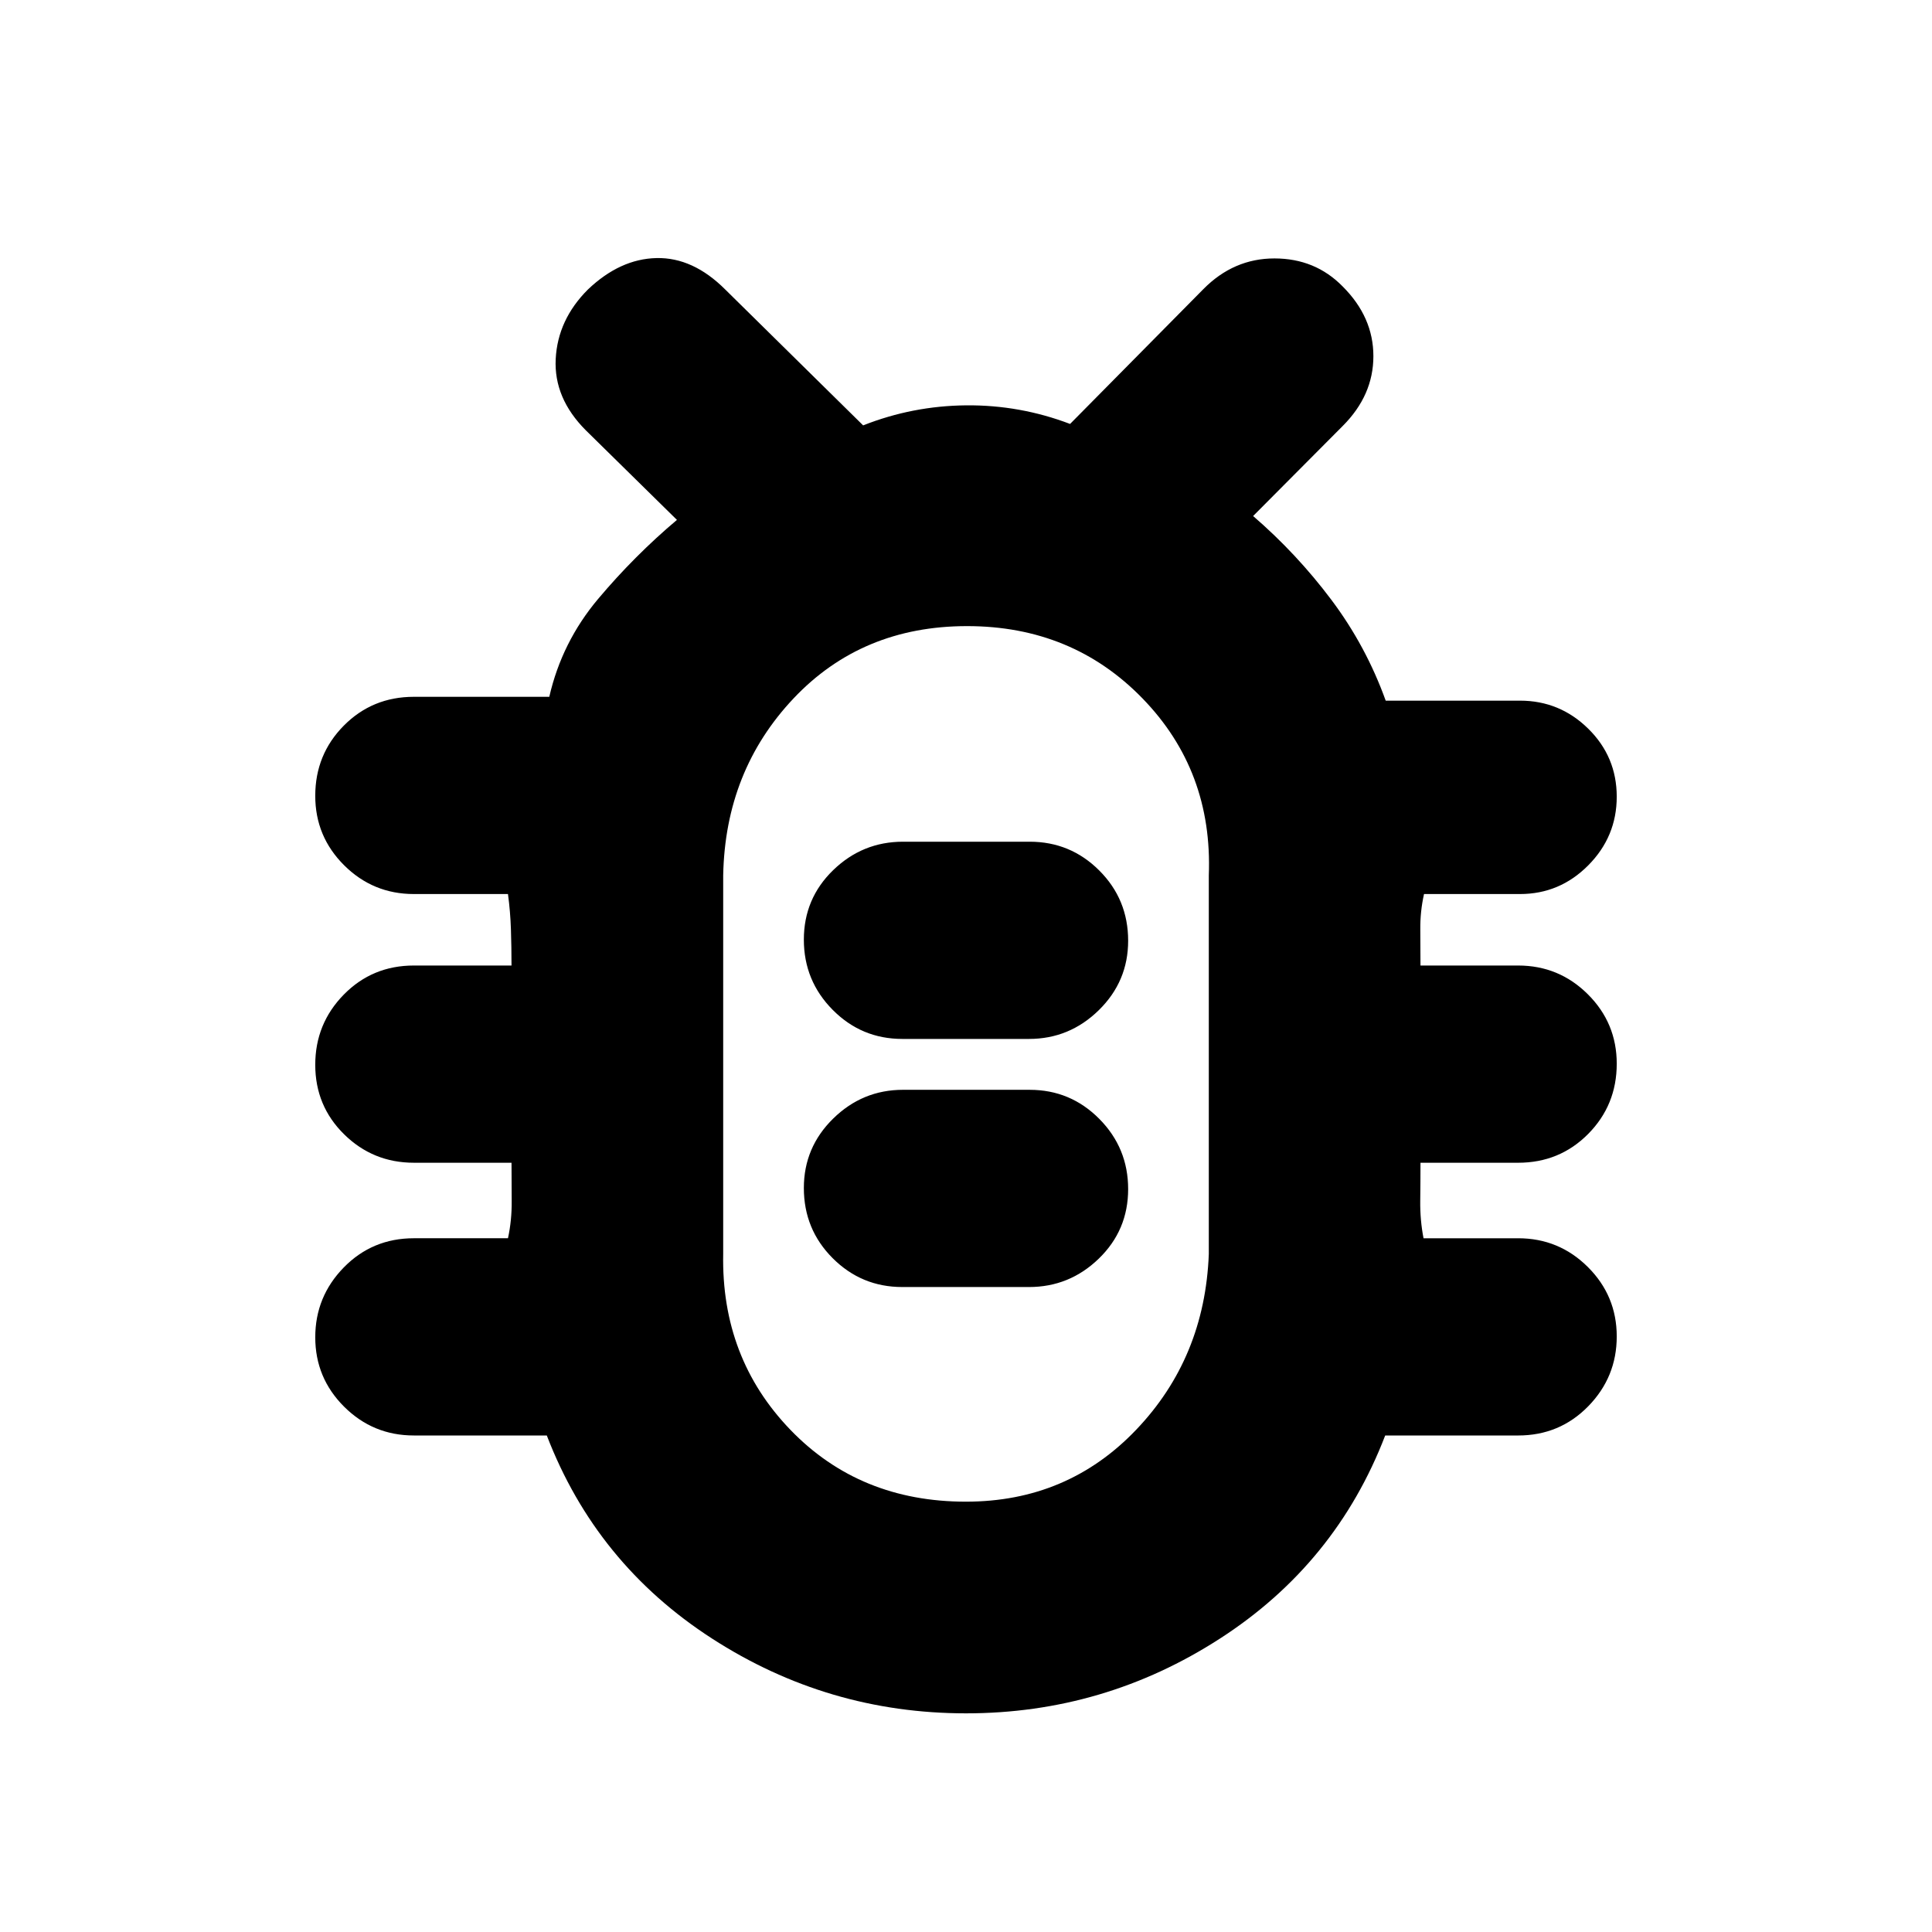 <svg xmlns="http://www.w3.org/2000/svg" height="20" viewBox="0 -960 960 960" width="20"><path d="M480.01-108.65q-68.68 0-126.26-37.2-57.58-37.19-82.05-100.87h-66.05q-20.3 0-34.65-14.29-14.35-14.29-14.35-34.5t14.18-34.71q14.19-14.5 34.82-14.5h46.76q1.94-8.92 1.85-18.6-.09-9.68-.09-18.92h-48.52q-20.3 0-34.65-14.12-14.35-14.12-14.35-34.55 0-20.42 14.18-34.88 14.19-14.45 34.82-14.45h48.52q0-9-.29-17.92-.29-8.92-1.47-17.6h-46.76q-20.3 0-34.65-14.29-14.35-14.29-14.35-34.5 0-20.55 14.18-34.88 14.19-14.33 34.82-14.33h67.29q6.23-27.2 24.27-48.65 18.05-21.45 39.16-39.26l-45.24-44.48q-16-16-15-35.5t16-34.5q16-15.24 34.12-15.62 18.12-.38 34.12 15.62l68.52 67.52q24.6-9.72 51.23-9.96 26.64-.24 51.6 9.24l66.24-67q15.06-15.24 35.31-15.24 20.26 0 33.9 13.93 15.26 15.21 15.26 34.64t-15.23 34.67l-44.53 44.76q21.68 18.72 38.9 41.66 17.21 22.93 26.98 50.08h66.75q19.73 0 33.89 13.93t14.16 33.79q0 19.85-14.16 34.11-14.16 14.26-33.89 14.26h-47.71q-1.94 8.68-1.85 17.6.09 8.92.09 17.92h48.52q20.3 0 34.65 14.29 14.35 14.29 14.35 34.5 0 20.55-14.18 34.88-14.19 14.33-34.82 14.33h-48.52q0 9.24-.12 18.88-.12 9.64 1.64 18.64h47q20.3 0 34.65 14.29 14.35 14.29 14.35 34.5t-14.18 34.71q-14.19 14.5-34.82 14.5H688.3q-24.47 63.68-82.04 100.87-57.56 37.2-126.25 37.2Zm-.04-105.18q50.47 0 84.57-35.72 34.11-35.71 36.11-87.32v-188.14q2-51.95-32.91-87.92-34.92-35.96-87.21-35.96-52.29 0-86.24 35.95-33.94 35.96-34.94 87.89v188.1q-1 51.74 33.41 87.43 34.42 35.69 87.21 35.69Zm-31.62-106.65h62.95q20.12 0 34.69-14.12 14.58-14.12 14.58-34.55 0-20.42-14.33-34.88-14.32-14.45-34.59-14.45H448.7q-20.12 0-34.69 14.29-14.58 14.29-14.58 34.5 0 20.55 14.33 34.88 14.32 14.33 34.59 14.33Zm0-123.28h62.95q20.12 0 34.69-14.29 14.58-14.29 14.58-34.5 0-20.55-14.33-34.88-14.32-14.33-34.59-14.33H448.7q-20.12 0-34.69 14.12-14.58 14.12-14.58 34.55 0 20.42 14.33 34.88 14.32 14.45 34.59 14.45ZM480-429.48Z"/></svg>